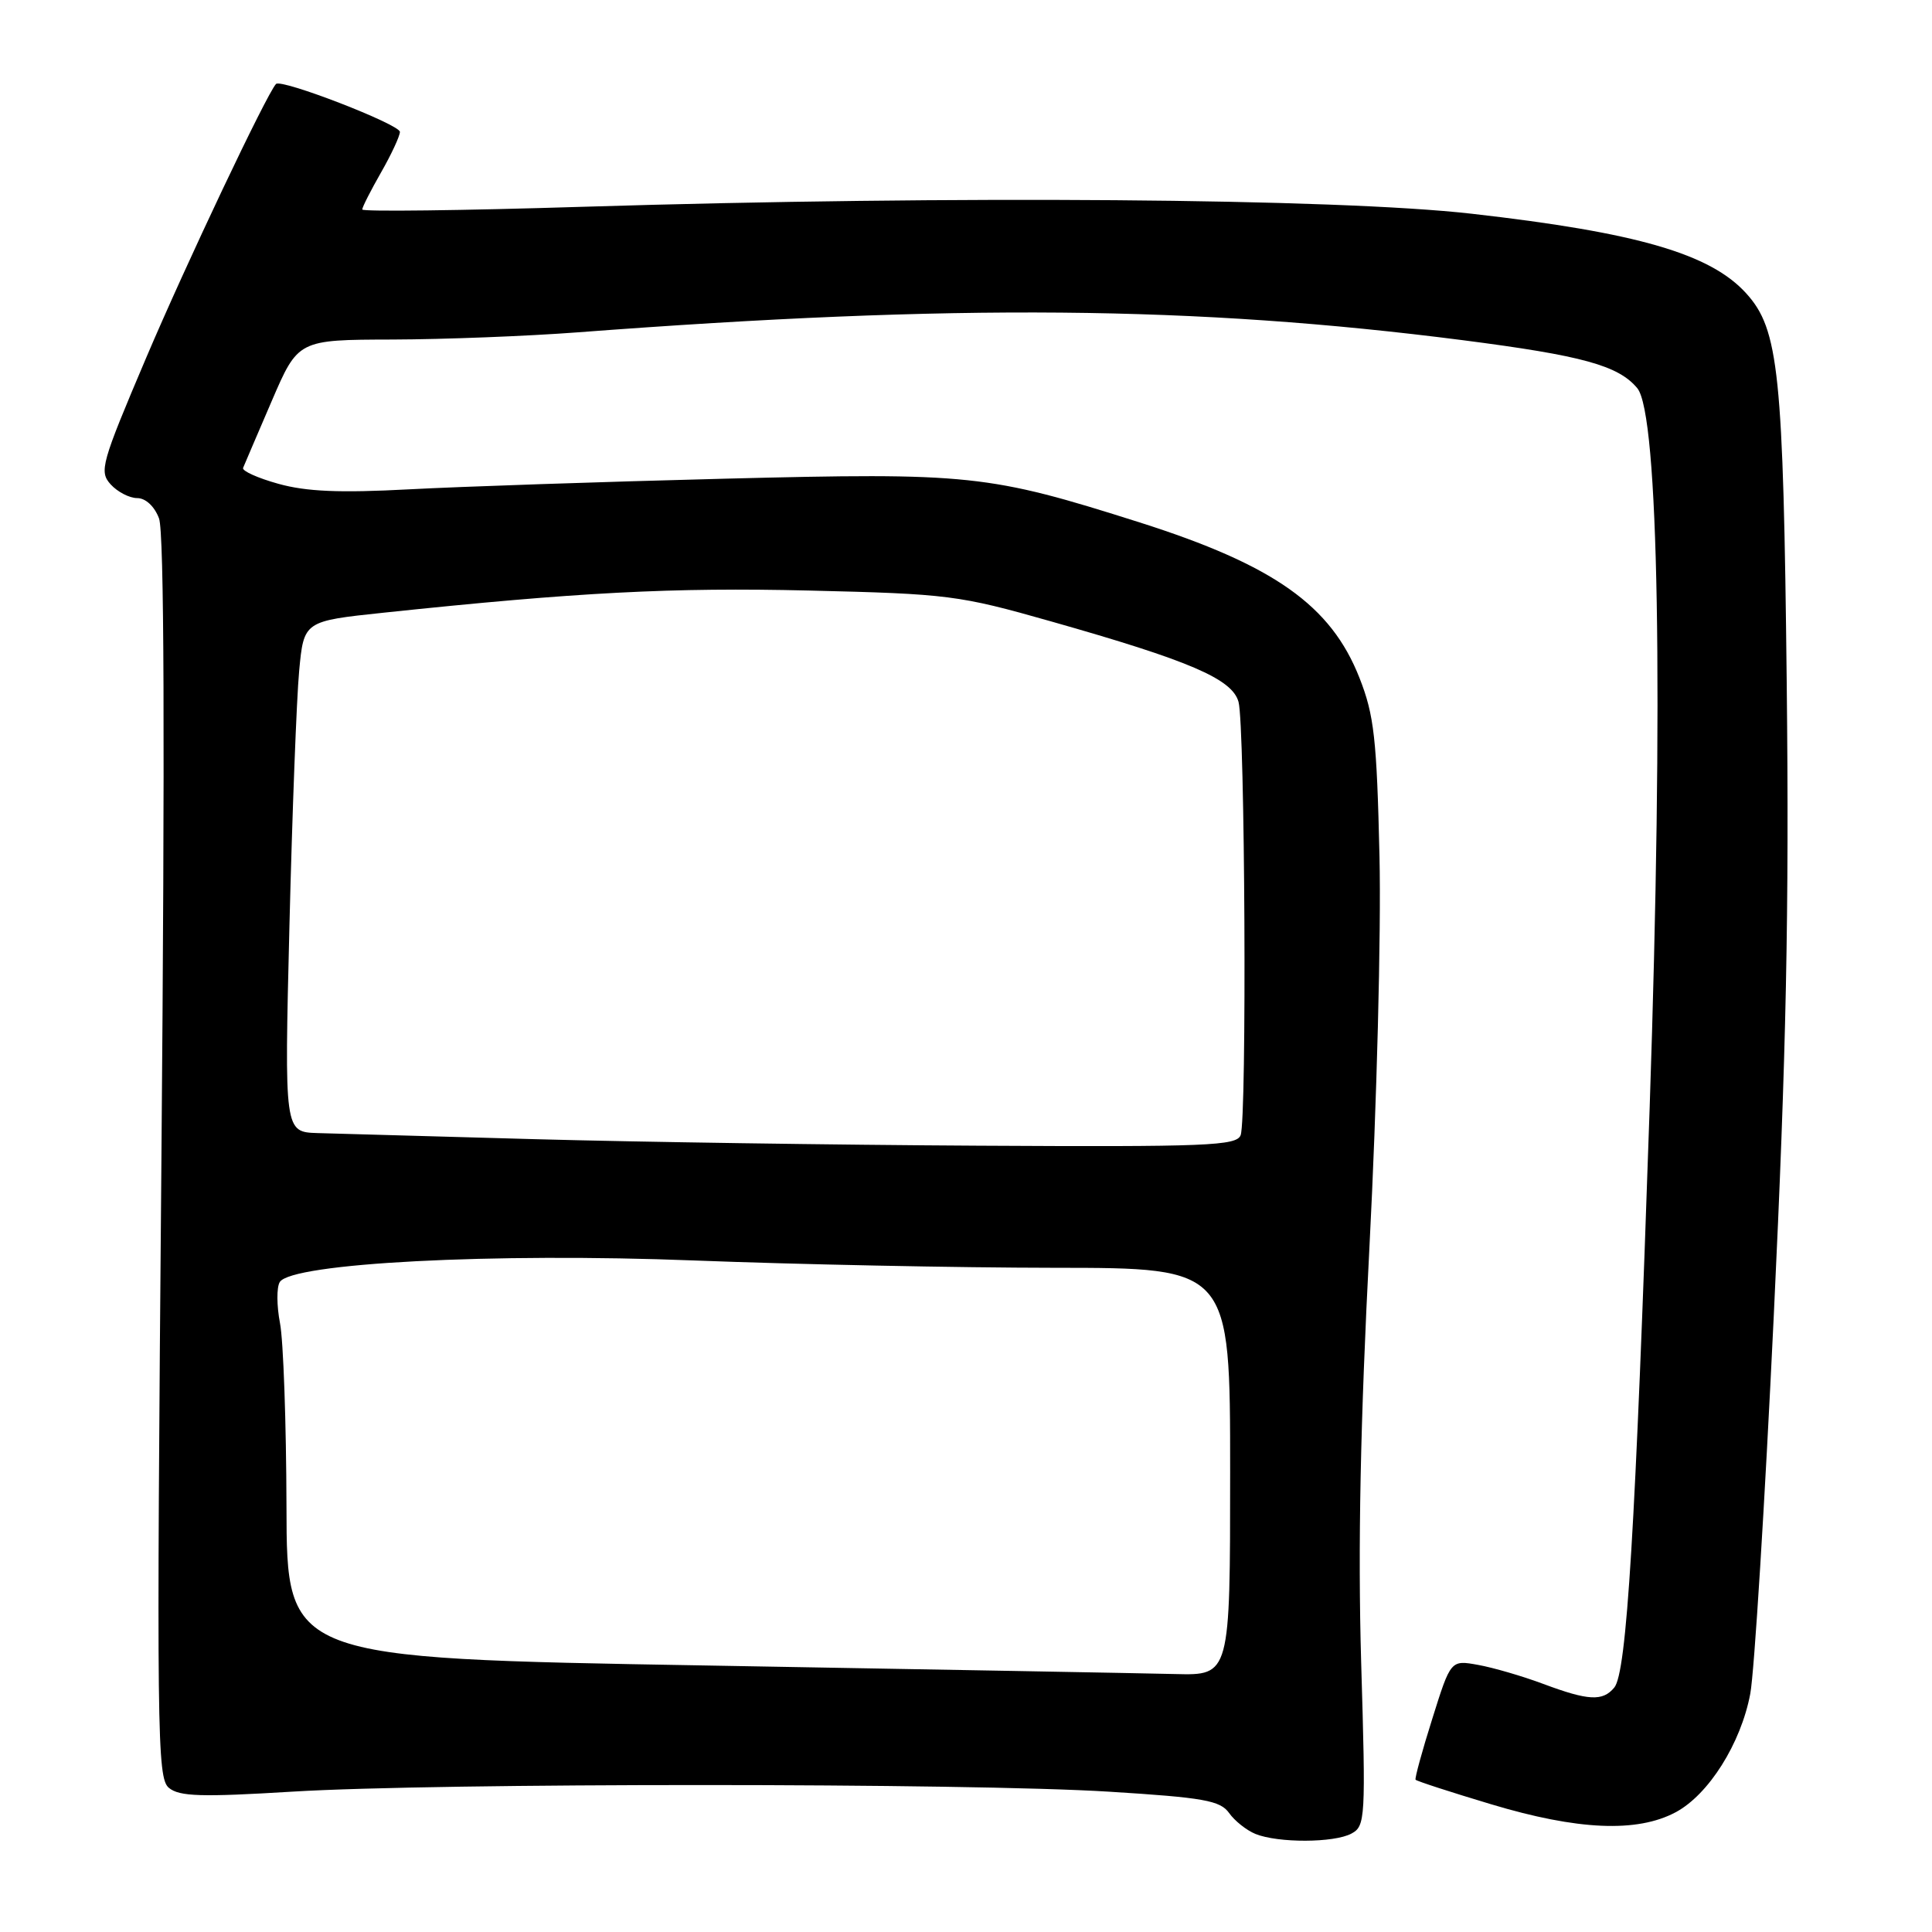 <?xml version="1.0" encoding="UTF-8" standalone="no"?>
<!DOCTYPE svg PUBLIC "-//W3C//DTD SVG 1.1//EN" "http://www.w3.org/Graphics/SVG/1.1/DTD/svg11.dtd" >
<svg xmlns="http://www.w3.org/2000/svg" xmlns:xlink="http://www.w3.org/1999/xlink" version="1.1" viewBox="0 0 256 256">
 <g >
 <path fill="currentColor"
d=" M 179.07 242.96 C 180.92 241.97 180.98 241.01 180.36 220.21 C 179.92 205.02 180.25 188.44 181.47 165.00 C 182.43 146.38 183.02 123.51 182.79 113.50 C 182.43 97.86 182.08 94.76 180.14 89.83 C 176.37 80.22 168.81 74.88 151.00 69.22 C 130.94 62.86 128.59 62.61 96.00 63.43 C 79.78 63.84 60.96 64.48 54.19 64.84 C 45.03 65.33 40.60 65.14 36.90 64.11 C 34.16 63.35 32.05 62.40 32.21 62.00 C 32.37 61.60 34.08 57.62 36.00 53.15 C 39.50 45.02 39.50 45.02 52.00 44.99 C 58.88 44.97 69.90 44.54 76.50 44.04 C 126.59 40.24 158.35 40.52 193.85 45.08 C 209.69 47.12 214.45 48.43 216.95 51.44 C 219.79 54.86 220.43 92.02 218.59 146.73 C 216.70 202.74 215.55 221.63 213.90 223.61 C 212.37 225.46 210.47 225.36 204.50 223.13 C 201.75 222.10 197.87 220.97 195.87 220.61 C 192.23 219.95 192.23 219.95 189.79 227.73 C 188.44 232.00 187.45 235.64 187.57 235.82 C 187.70 236.00 192.20 237.46 197.57 239.07 C 209.05 242.52 216.91 242.86 222.02 240.14 C 226.40 237.81 230.68 231.02 231.92 224.43 C 232.45 221.65 233.85 199.15 235.03 174.43 C 236.70 139.47 237.08 120.85 236.75 90.50 C 236.30 49.35 235.71 43.65 231.39 38.88 C 226.64 33.63 216.94 30.81 195.00 28.32 C 177.05 26.28 126.27 25.89 77.25 27.40 C 61.16 27.90 48.00 28.06 48.00 27.76 C 48.00 27.45 49.12 25.25 50.49 22.85 C 51.86 20.46 52.98 18.04 52.99 17.48 C 53.00 16.49 37.25 10.39 36.57 11.13 C 35.31 12.50 24.64 35.01 19.36 47.43 C 13.41 61.43 13.12 62.47 14.66 64.18 C 15.57 65.18 17.15 66.00 18.18 66.00 C 19.29 66.00 20.47 67.09 21.07 68.69 C 21.76 70.49 21.86 98.29 21.39 153.44 C 20.74 229.78 20.80 235.60 22.38 236.90 C 23.77 238.05 26.66 238.14 38.78 237.40 C 57.86 236.23 128.32 236.24 147.00 237.41 C 159.52 238.19 161.68 238.58 162.86 240.23 C 163.60 241.28 165.18 242.53 166.36 243.01 C 169.37 244.22 176.76 244.20 179.07 242.96 Z  M 93.25 220.68 C 38.00 219.73 38.00 219.73 37.96 199.62 C 37.93 188.55 37.55 177.62 37.10 175.32 C 36.66 173.02 36.64 170.58 37.07 169.88 C 38.62 167.37 65.33 165.98 92.00 167.02 C 105.47 167.54 126.96 167.98 139.75 167.99 C 163.00 168.00 163.00 168.00 163.00 195.00 C 163.00 222.00 163.00 222.00 155.75 221.82 C 151.76 221.72 123.64 221.21 93.25 220.68 Z  M 71.00 150.95 C 57.52 150.58 44.52 150.21 42.09 150.14 C 37.68 150.00 37.68 150.00 38.35 122.75 C 38.72 107.76 39.30 92.53 39.64 88.90 C 40.26 82.30 40.26 82.30 50.88 81.18 C 76.55 78.47 89.11 77.82 107.19 78.25 C 125.66 78.69 127.06 78.87 139.24 82.33 C 157.65 87.55 163.27 89.96 164.11 93.00 C 164.97 96.11 165.23 148.25 164.39 150.42 C 163.85 151.82 159.97 151.98 129.64 151.81 C 110.86 151.71 84.47 151.32 71.00 150.95 Z "/>
</g>
</svg>